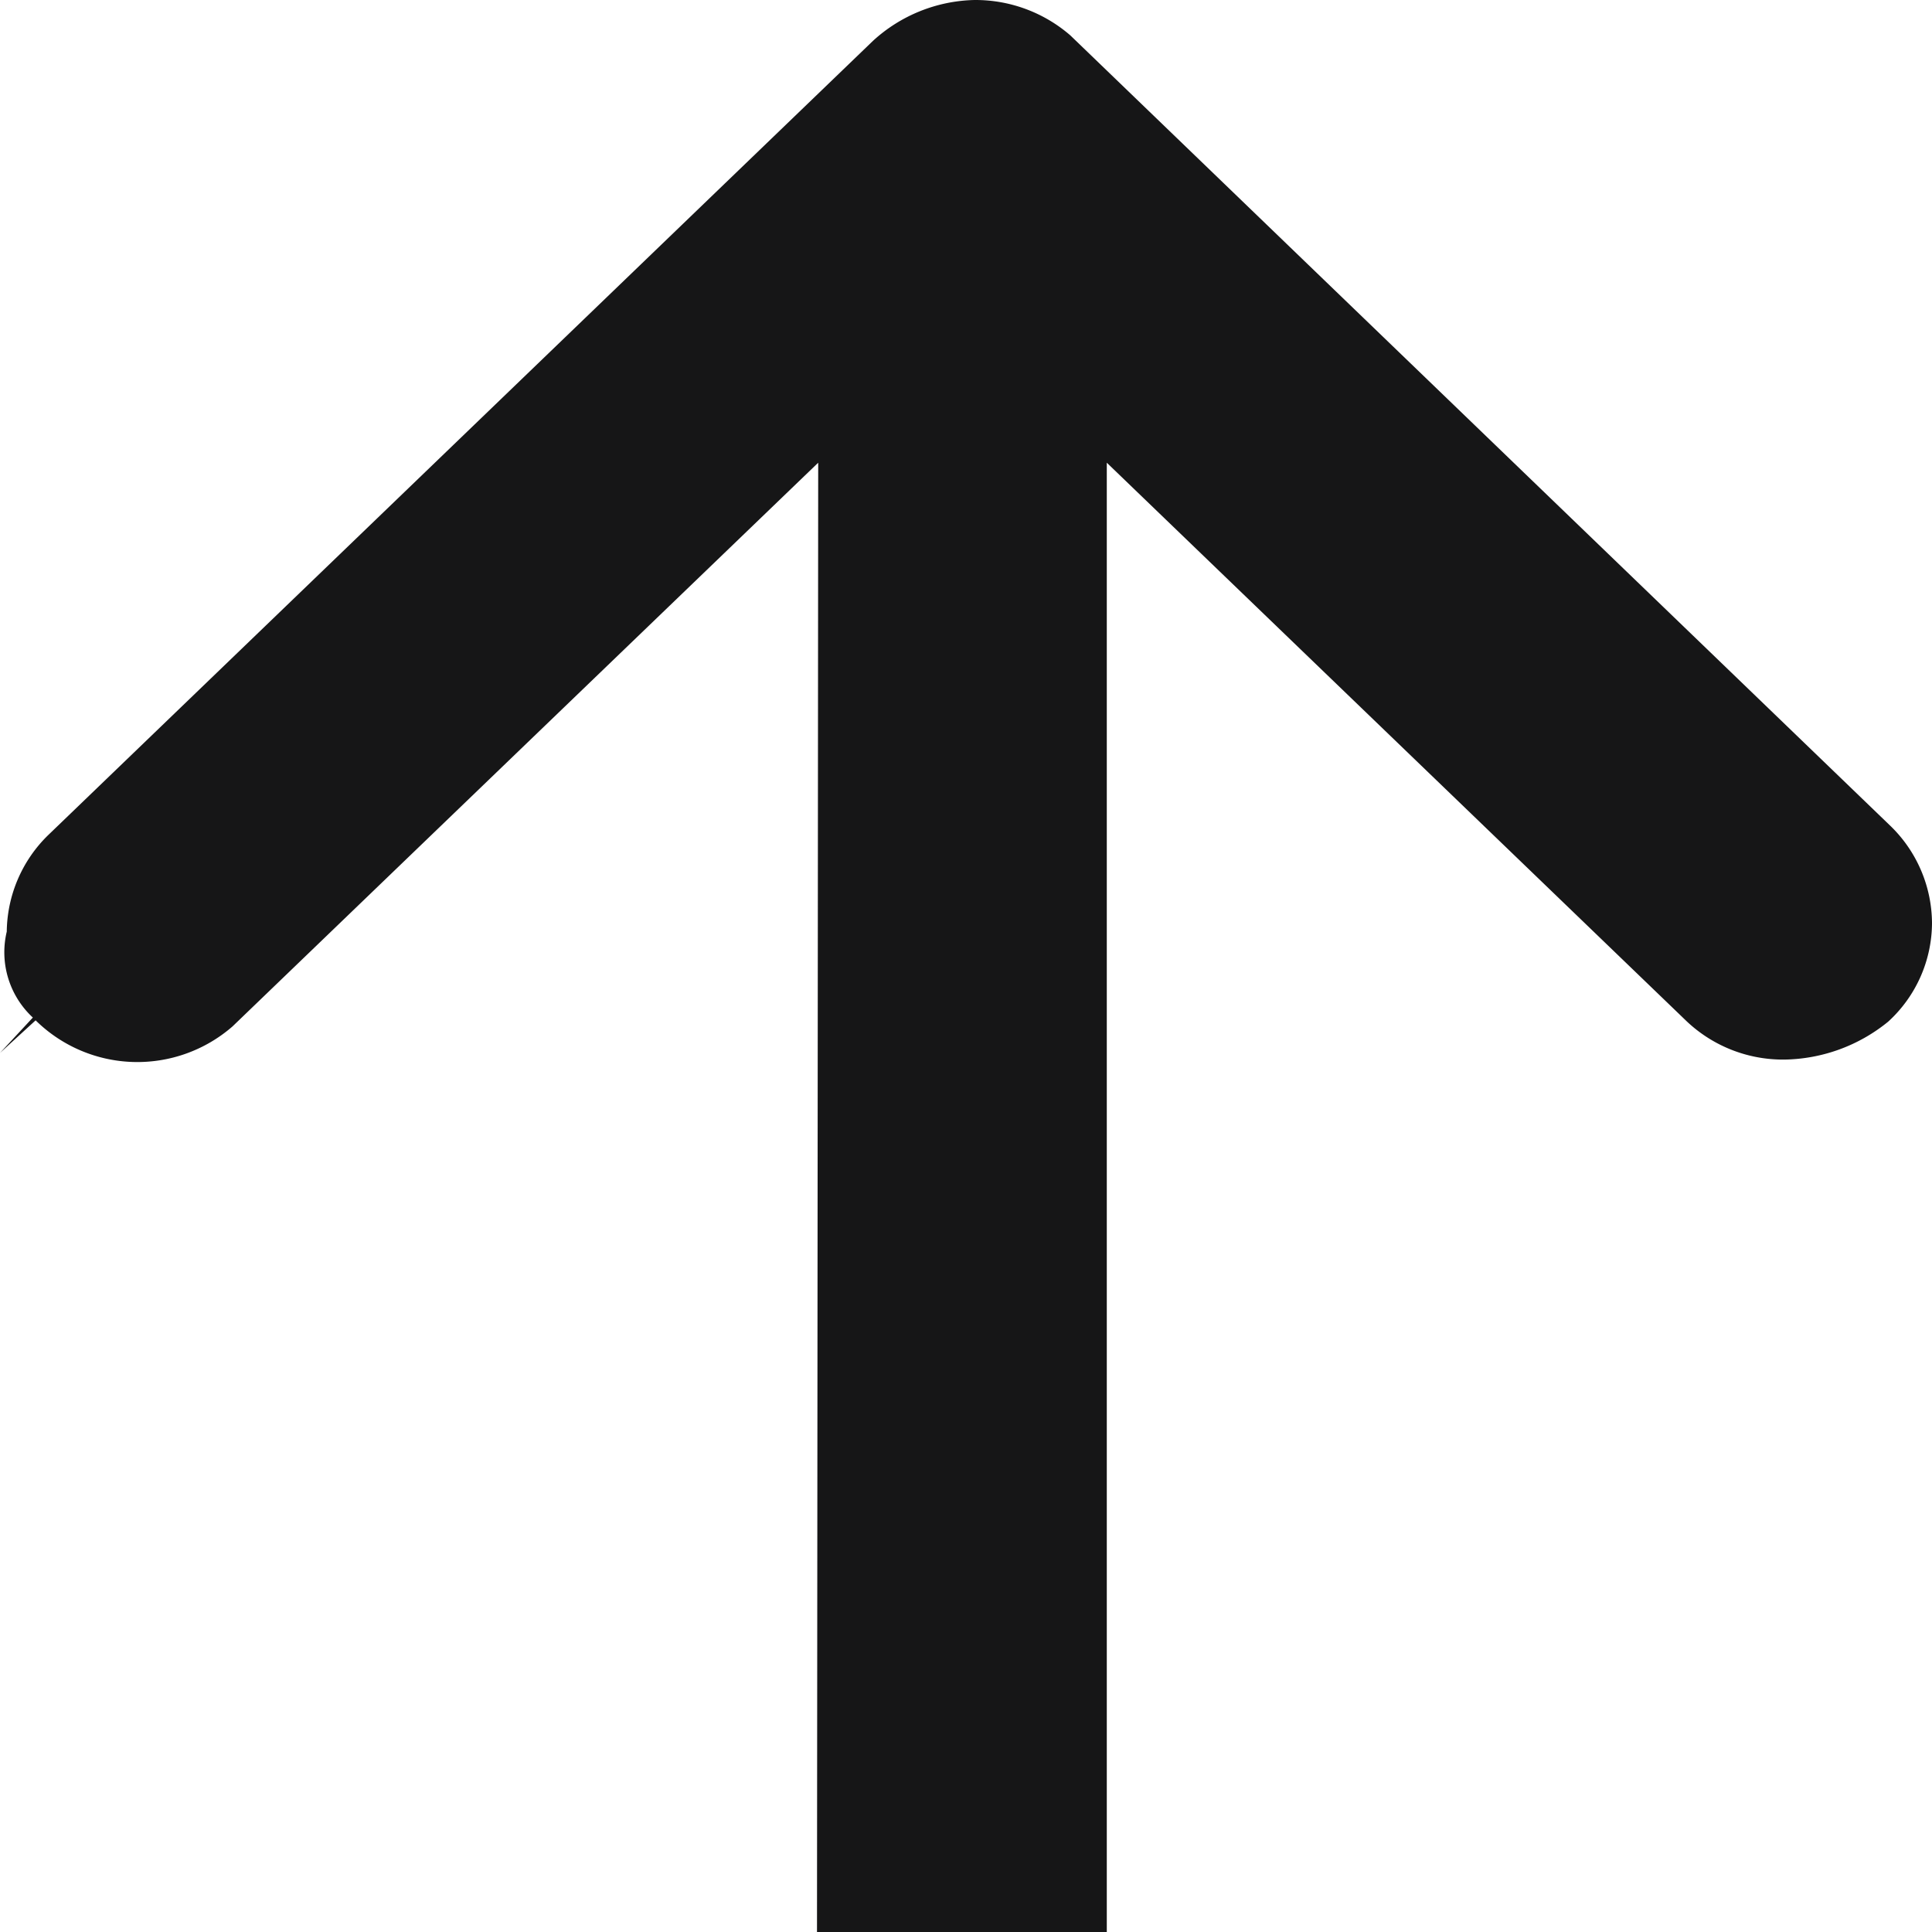 <svg id="Vot-up" xmlns="http://www.w3.org/2000/svg" width="16" height="16" viewBox="0 0 16 16">
  <path id="Trazado_163" data-name="Trazado 163" d="M16,9.28h0l-.295.27A1.2,1.2,0,0,0,14.074,9.5L9.224,14.168,9.234,2h-2.4V14.168L2.046,9.556a1.16,1.16,0,0,0-.813-.331H1.222a1.392,1.392,0,0,0-.859.314A1.112,1.112,0,0,0,0,10.354a1.129,1.129,0,0,0,.345.807l6.791,6.546A1.2,1.2,0,0,0,7.924,18h.006a1.286,1.286,0,0,0,.84-.338L15.6,11.085a1.133,1.133,0,0,0,.344-.8.737.737,0,0,0-.216-.712Z" transform="translate(16 18) rotate(180)" fill="#161617"/>
</svg>
